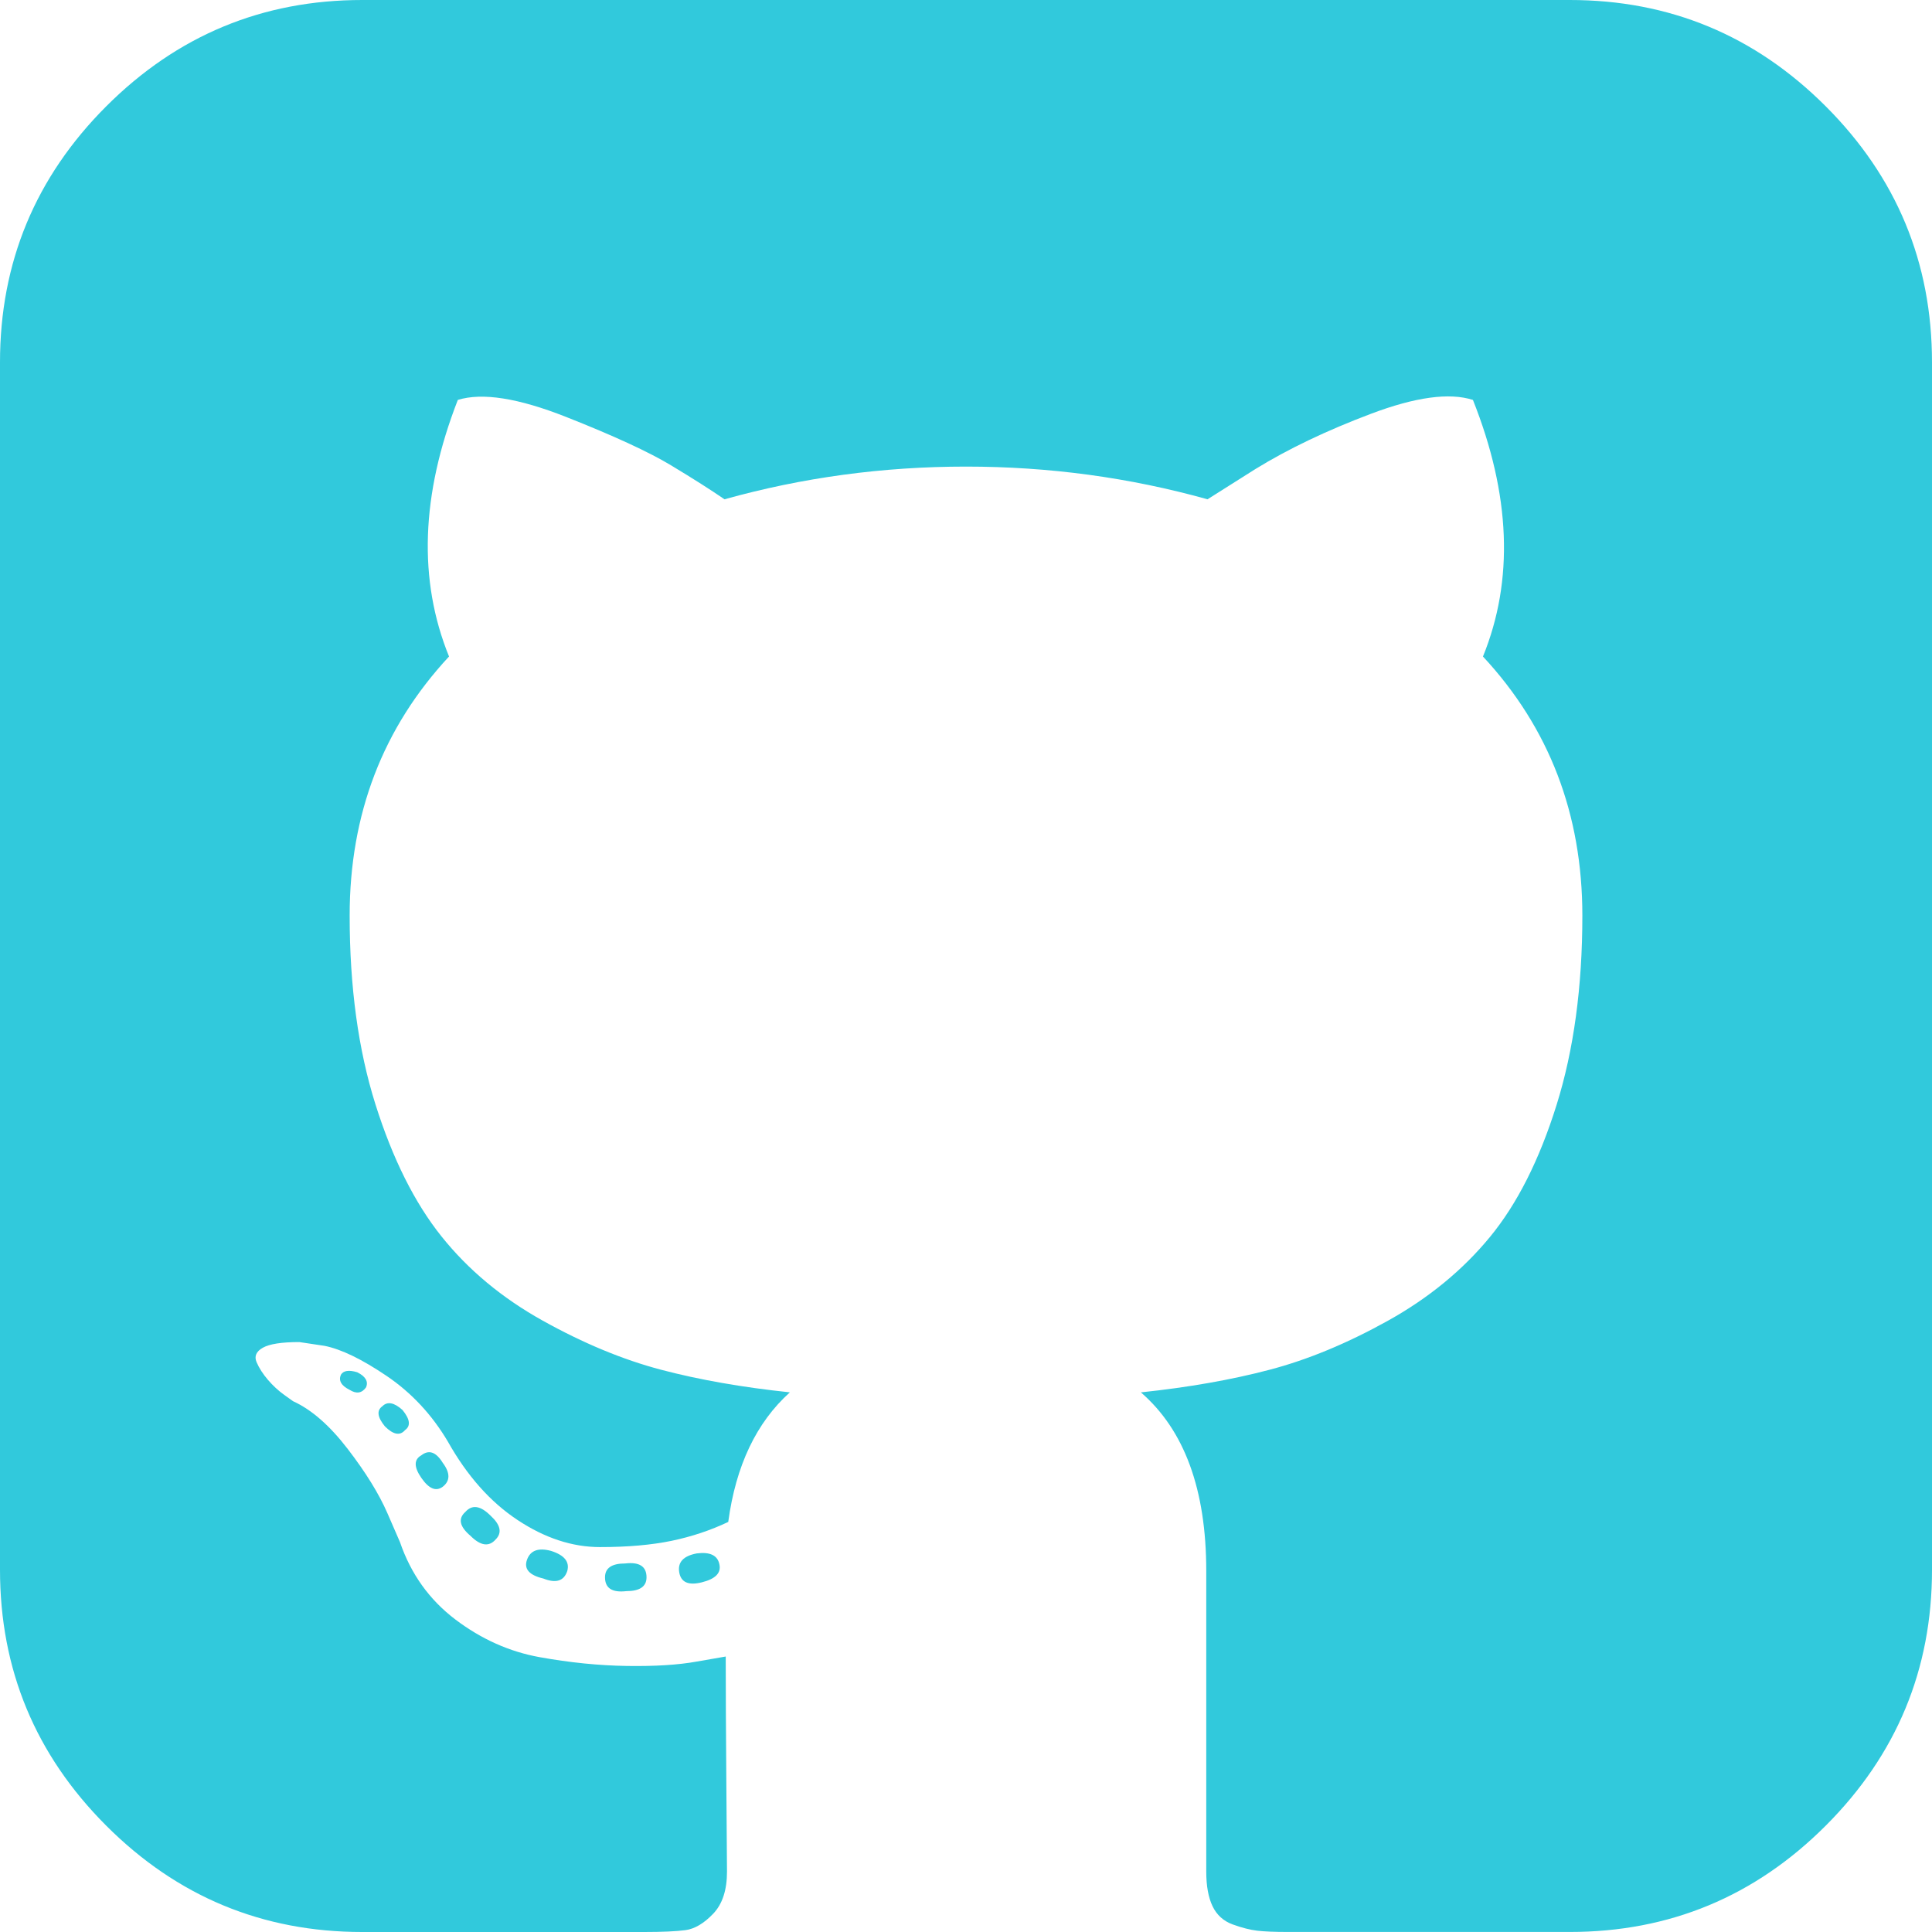 <svg xmlns="http://www.w3.org/2000/svg" xmlns:xlink="http://www.w3.org/1999/xlink" id="Capa_1" width="512" height="512" x="0" style="enable-background:new 0 0 438.536 438.536" y="0" version="1.1" viewBox="0 0 438.536 438.536" xml:space="preserve"><g><g><g><path fill="#31C9DC" d="M158.173,352.599c-3.049,0.568-4.381,1.999-3.999,4.281c0.38,2.283,2.093,3.046,5.138,2.283 c3.049-0.76,4.38-2.095,3.997-3.997C162.931,353.074,161.218,352.216,158.173,352.599z" class="active-path" data-old_color="#000000" data-original="#000000"/><path fill="#31C9DC" d="M141.898,354.885c-3.046,0-4.568,1.041-4.568,3.139c0,2.474,1.619,3.518,4.853,3.138c3.046,0,4.57-1.047,4.57-3.138 C146.753,355.553,145.134,354.502,141.898,354.885z" class="active-path" data-old_color="#000000" data-original="#000000"/><path fill="#31C9DC" d="M119.629,354.022c-0.76,2.095,0.478,3.519,3.711,4.284c2.855,1.137,4.664,0.568,5.424-1.714 c0.572-2.091-0.666-3.61-3.711-4.568C122.197,351.265,120.39,351.922,119.629,354.022z" class="active-path" data-old_color="#000000" data-original="#000000"/><path fill="#31C9DC" d="M414.41,24.123C398.326,8.042,378.964,0,356.309,0H82.225C59.577,0,40.208,8.042,24.123,24.123 C8.042,40.207,0,59.576,0,82.225v274.088c0,22.65,8.042,42.017,24.123,58.098c16.084,16.084,35.454,24.126,58.102,24.126h63.953 c4.184,0,7.327-0.144,9.42-0.424c2.092-0.288,4.184-1.526,6.279-3.717c2.096-2.187,3.14-5.376,3.14-9.562 c0-0.568-0.05-7.046-0.144-19.417c-0.097-12.375-0.144-22.176-0.144-29.41l-6.567,1.143c-4.187,0.76-9.469,1.095-15.846,0.999 c-6.374-0.096-12.99-0.76-19.841-1.998c-6.855-1.239-13.229-4.093-19.13-8.562c-5.898-4.477-10.085-10.328-12.56-17.559 l-2.856-6.571c-1.903-4.373-4.899-9.229-8.992-14.554c-4.093-5.332-8.232-8.949-12.419-10.852l-1.999-1.428 c-1.331-0.951-2.568-2.098-3.711-3.429c-1.141-1.335-1.997-2.669-2.568-3.997c-0.571-1.335-0.097-2.43,1.427-3.289 c1.524-0.855,4.281-1.279,8.28-1.279l5.708,0.855c3.808,0.76,8.516,3.042,14.134,6.851c5.614,3.806,10.229,8.754,13.846,14.843 c4.38,7.806,9.657,13.75,15.846,17.843c6.184,4.097,12.419,6.143,18.699,6.143s11.704-0.476,16.274-1.424 c4.565-0.954,8.848-2.385,12.847-4.288c1.713-12.751,6.377-22.559,13.988-29.41c-10.848-1.143-20.602-2.854-29.265-5.14 c-8.658-2.286-17.605-5.995-26.835-11.136c-9.234-5.14-16.894-11.512-22.985-19.13c-6.09-7.618-11.088-17.61-14.987-29.978 c-3.901-12.375-5.852-26.652-5.852-42.829c0-23.029,7.521-42.637,22.557-58.814c-7.044-17.32-6.379-36.732,1.997-58.242 c5.52-1.714,13.706-0.428,24.554,3.855c10.85,4.286,18.794,7.951,23.84,10.992c5.046,3.042,9.089,5.614,12.135,7.71 c17.705-4.949,35.976-7.423,54.818-7.423c18.841,0,37.115,2.474,54.821,7.423l10.849-6.852c7.426-4.57,16.18-8.757,26.269-12.562 c10.088-3.806,17.795-4.854,23.127-3.14c8.562,21.51,9.328,40.922,2.279,58.241c15.036,16.179,22.559,35.786,22.559,58.815 c0,16.18-1.951,30.505-5.852,42.969c-3.898,12.467-8.939,22.463-15.13,29.981c-6.184,7.519-13.894,13.843-23.124,18.986 c-9.232,5.137-18.178,8.853-26.84,11.132c-8.661,2.286-18.414,4.004-29.263,5.147c9.891,8.562,14.839,22.072,14.839,40.538v68.238 c0,3.237,0.472,5.852,1.424,7.851c0.958,1.998,2.478,3.374,4.571,4.141c2.102,0.76,3.949,1.235,5.571,1.424 c1.622,0.191,3.949,0.287,6.995,0.287h63.953c22.648,0,42.018-8.042,58.095-24.126c16.084-16.084,24.126-35.454,24.126-58.102 V82.225C438.533,59.576,430.491,40.204,414.41,24.123z" class="active-path" data-old_color="#000000" data-original="#000000"/><path fill="#31C9DC" d="M86.793,319.195c-1.331,0.948-1.141,2.471,0.572,4.565c1.906,1.902,3.427,2.189,4.57,0.855 c1.331-0.948,1.141-2.471-0.575-4.569C89.458,318.336,87.936,318.049,86.793,319.195z" class="active-path" data-old_color="#000000" data-original="#000000"/><path fill="#31C9DC" d="M77.374,312.057c-0.57,1.335,0.096,2.478,1.999,3.426c1.521,0.955,2.762,0.767,3.711-0.568 c0.57-1.335-0.096-2.478-1.999-3.433C79.182,310.91,77.945,311.102,77.374,312.057z" class="active-path" data-old_color="#000000" data-original="#000000"/><path fill="#31C9DC" d="M95.646,330.331c-1.715,0.948-1.715,2.666,0,5.137c1.713,2.478,3.328,3.142,4.853,1.998c1.714-1.334,1.714-3.142,0-5.427 C98.978,329.571,97.359,328.993,95.646,330.331z" class="active-path" data-old_color="#000000" data-original="#000000"/><path fill="#31C9DC" d="M105.641,343.174c-1.714,1.526-1.336,3.327,1.142,5.428c2.281,2.279,4.185,2.566,5.708,0.849 c1.524-1.519,1.143-3.326-1.142-5.42C109.068,341.751,107.164,341.463,105.641,343.174z" class="active-path" data-old_color="#000000" data-original="#000000"/></g></g></g></svg>